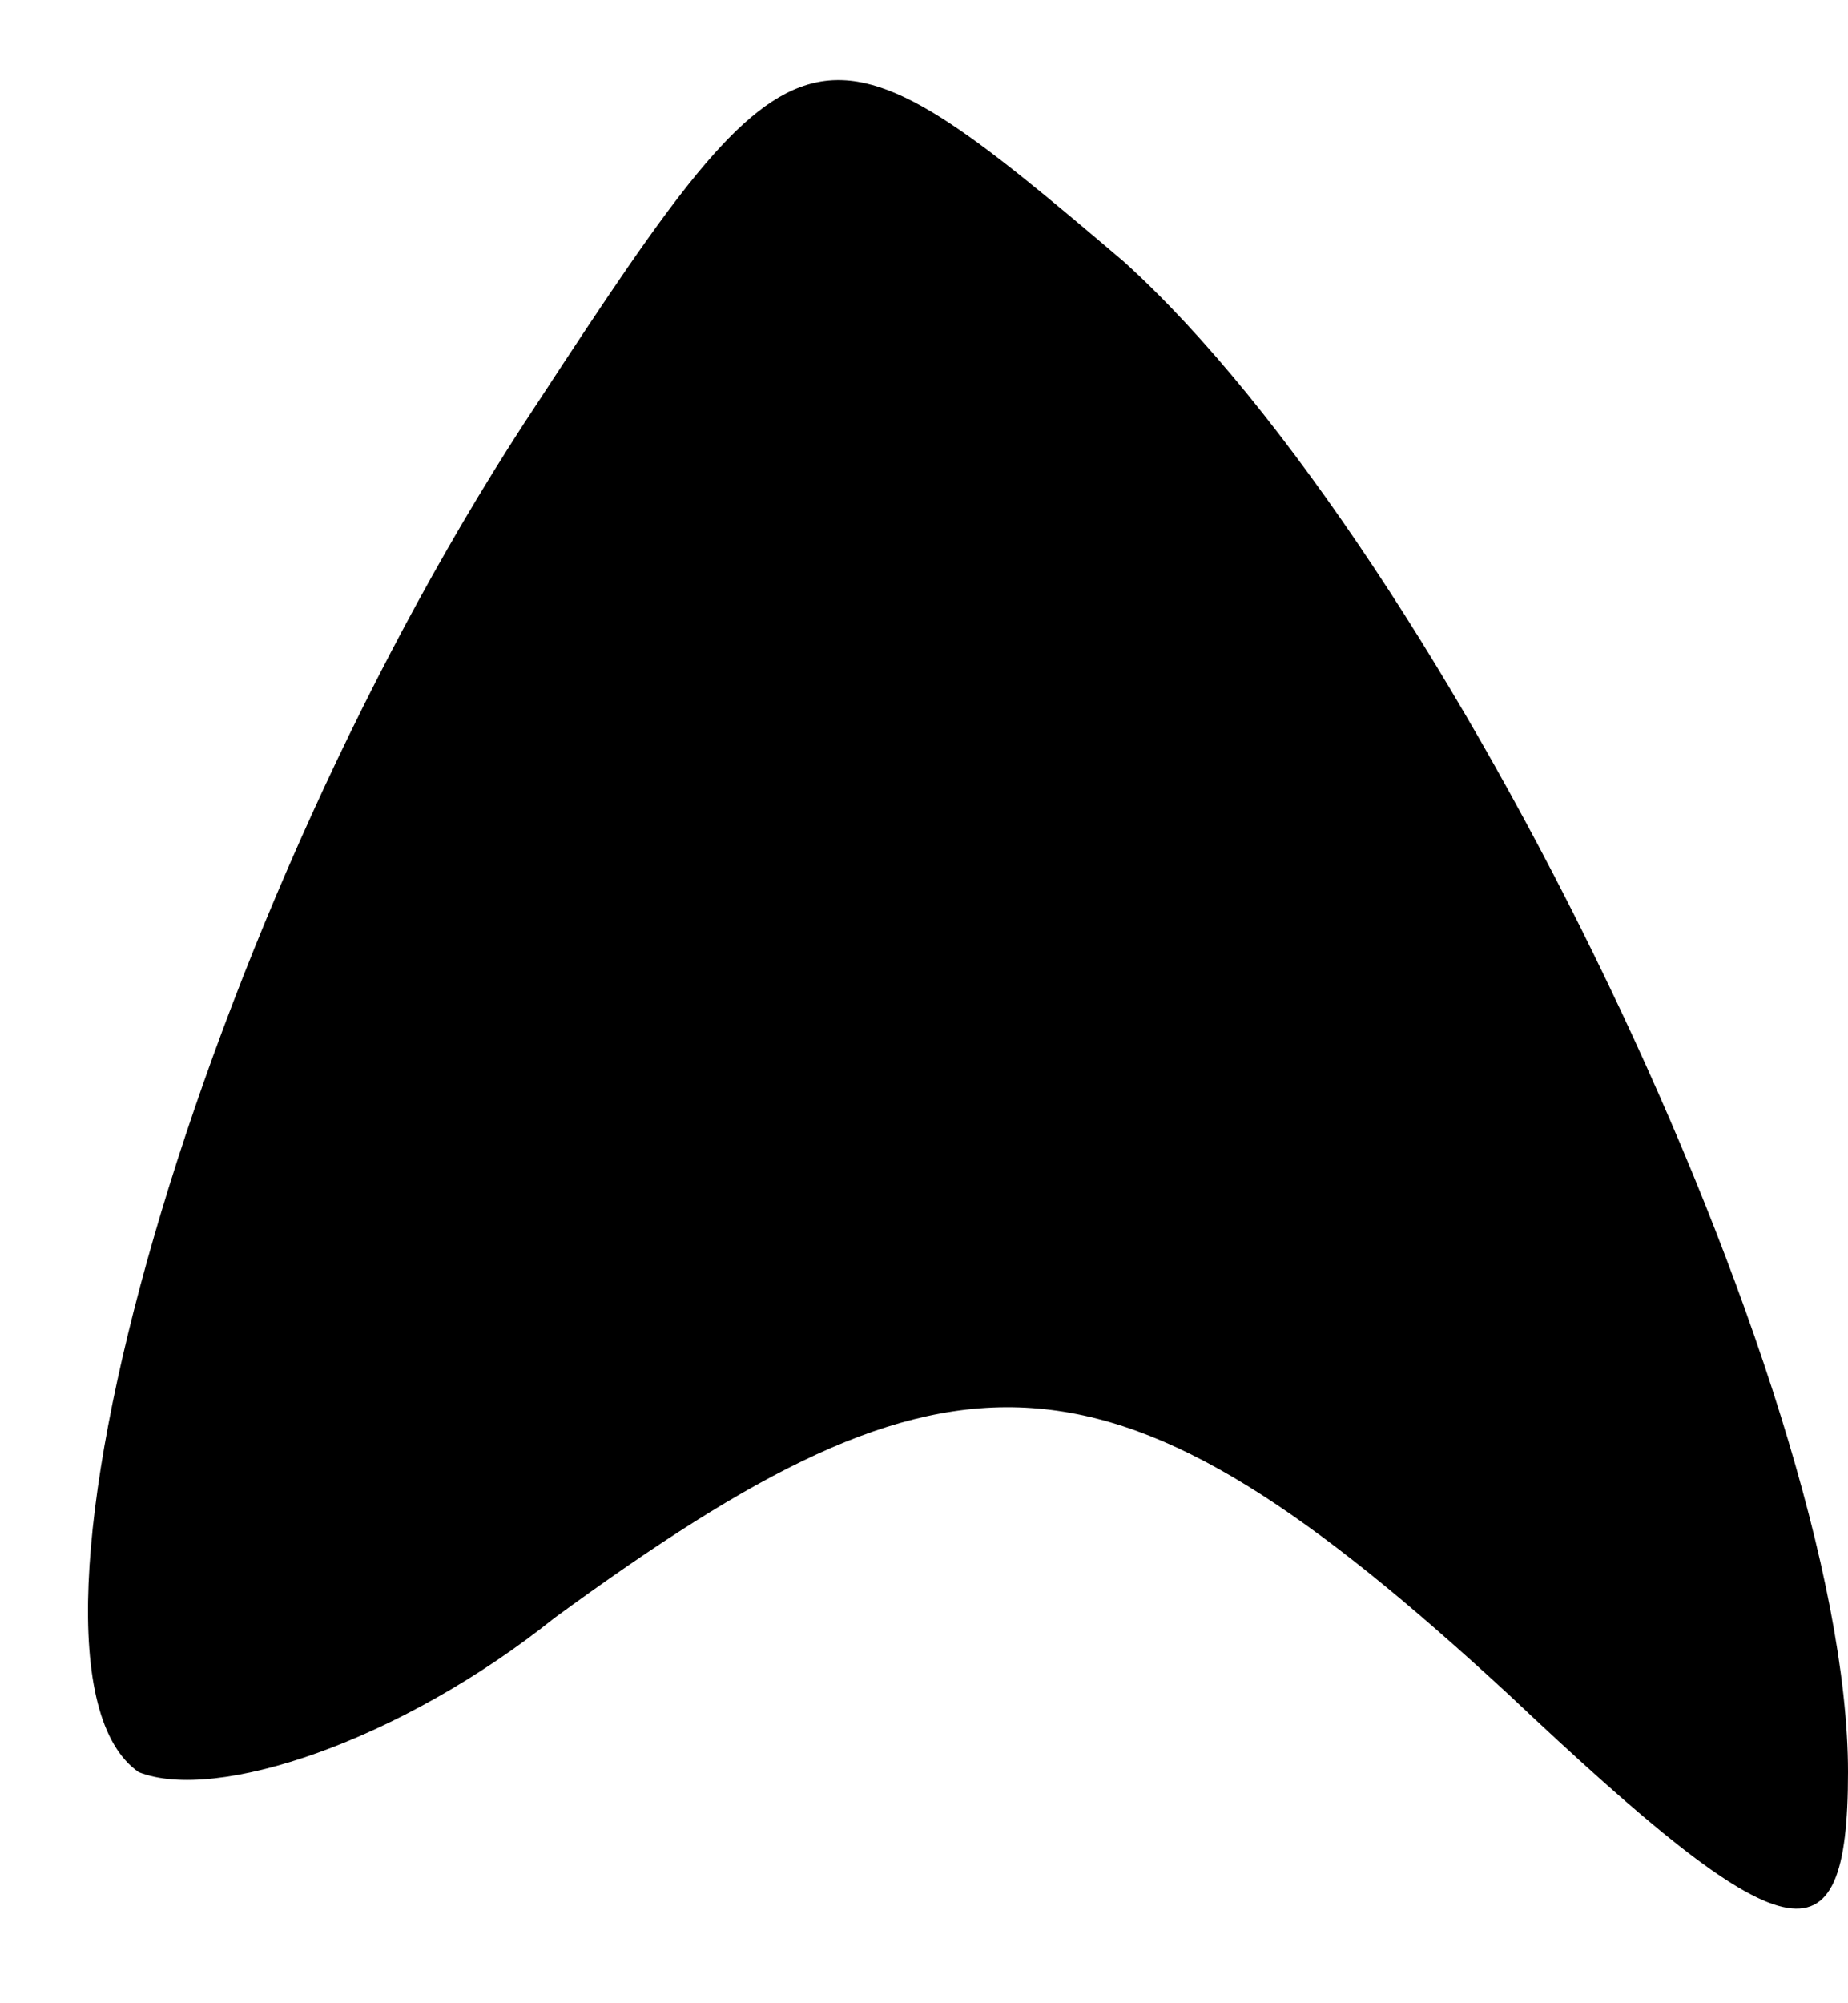 <?xml version="1.0" standalone="no"?>
<!DOCTYPE svg PUBLIC "-//W3C//DTD SVG 20010904//EN"
 "http://www.w3.org/TR/2001/REC-SVG-20010904/DTD/svg10.dtd">
<svg version="1.0" xmlns="http://www.w3.org/2000/svg"
 width="12pt" height="13pt" viewBox="0 0 12 13"
 preserveAspectRatio="xMidYMid meet">
<g transform="translate(0,13) scale(0.1,-0.1)"
fill="#000000" stroke="none">
<path fill="#000000" stroke="none" d="M35 104 c-22 -33 -36 -82 -26 -89 5 -2
17 2 27 10 26 19 36 19 62 -5 18 -17 22 -18 22 -5 0 25 -26 79 -47 98 -20 17
-21 17 -38 -9z"/>
</g>
</svg>
